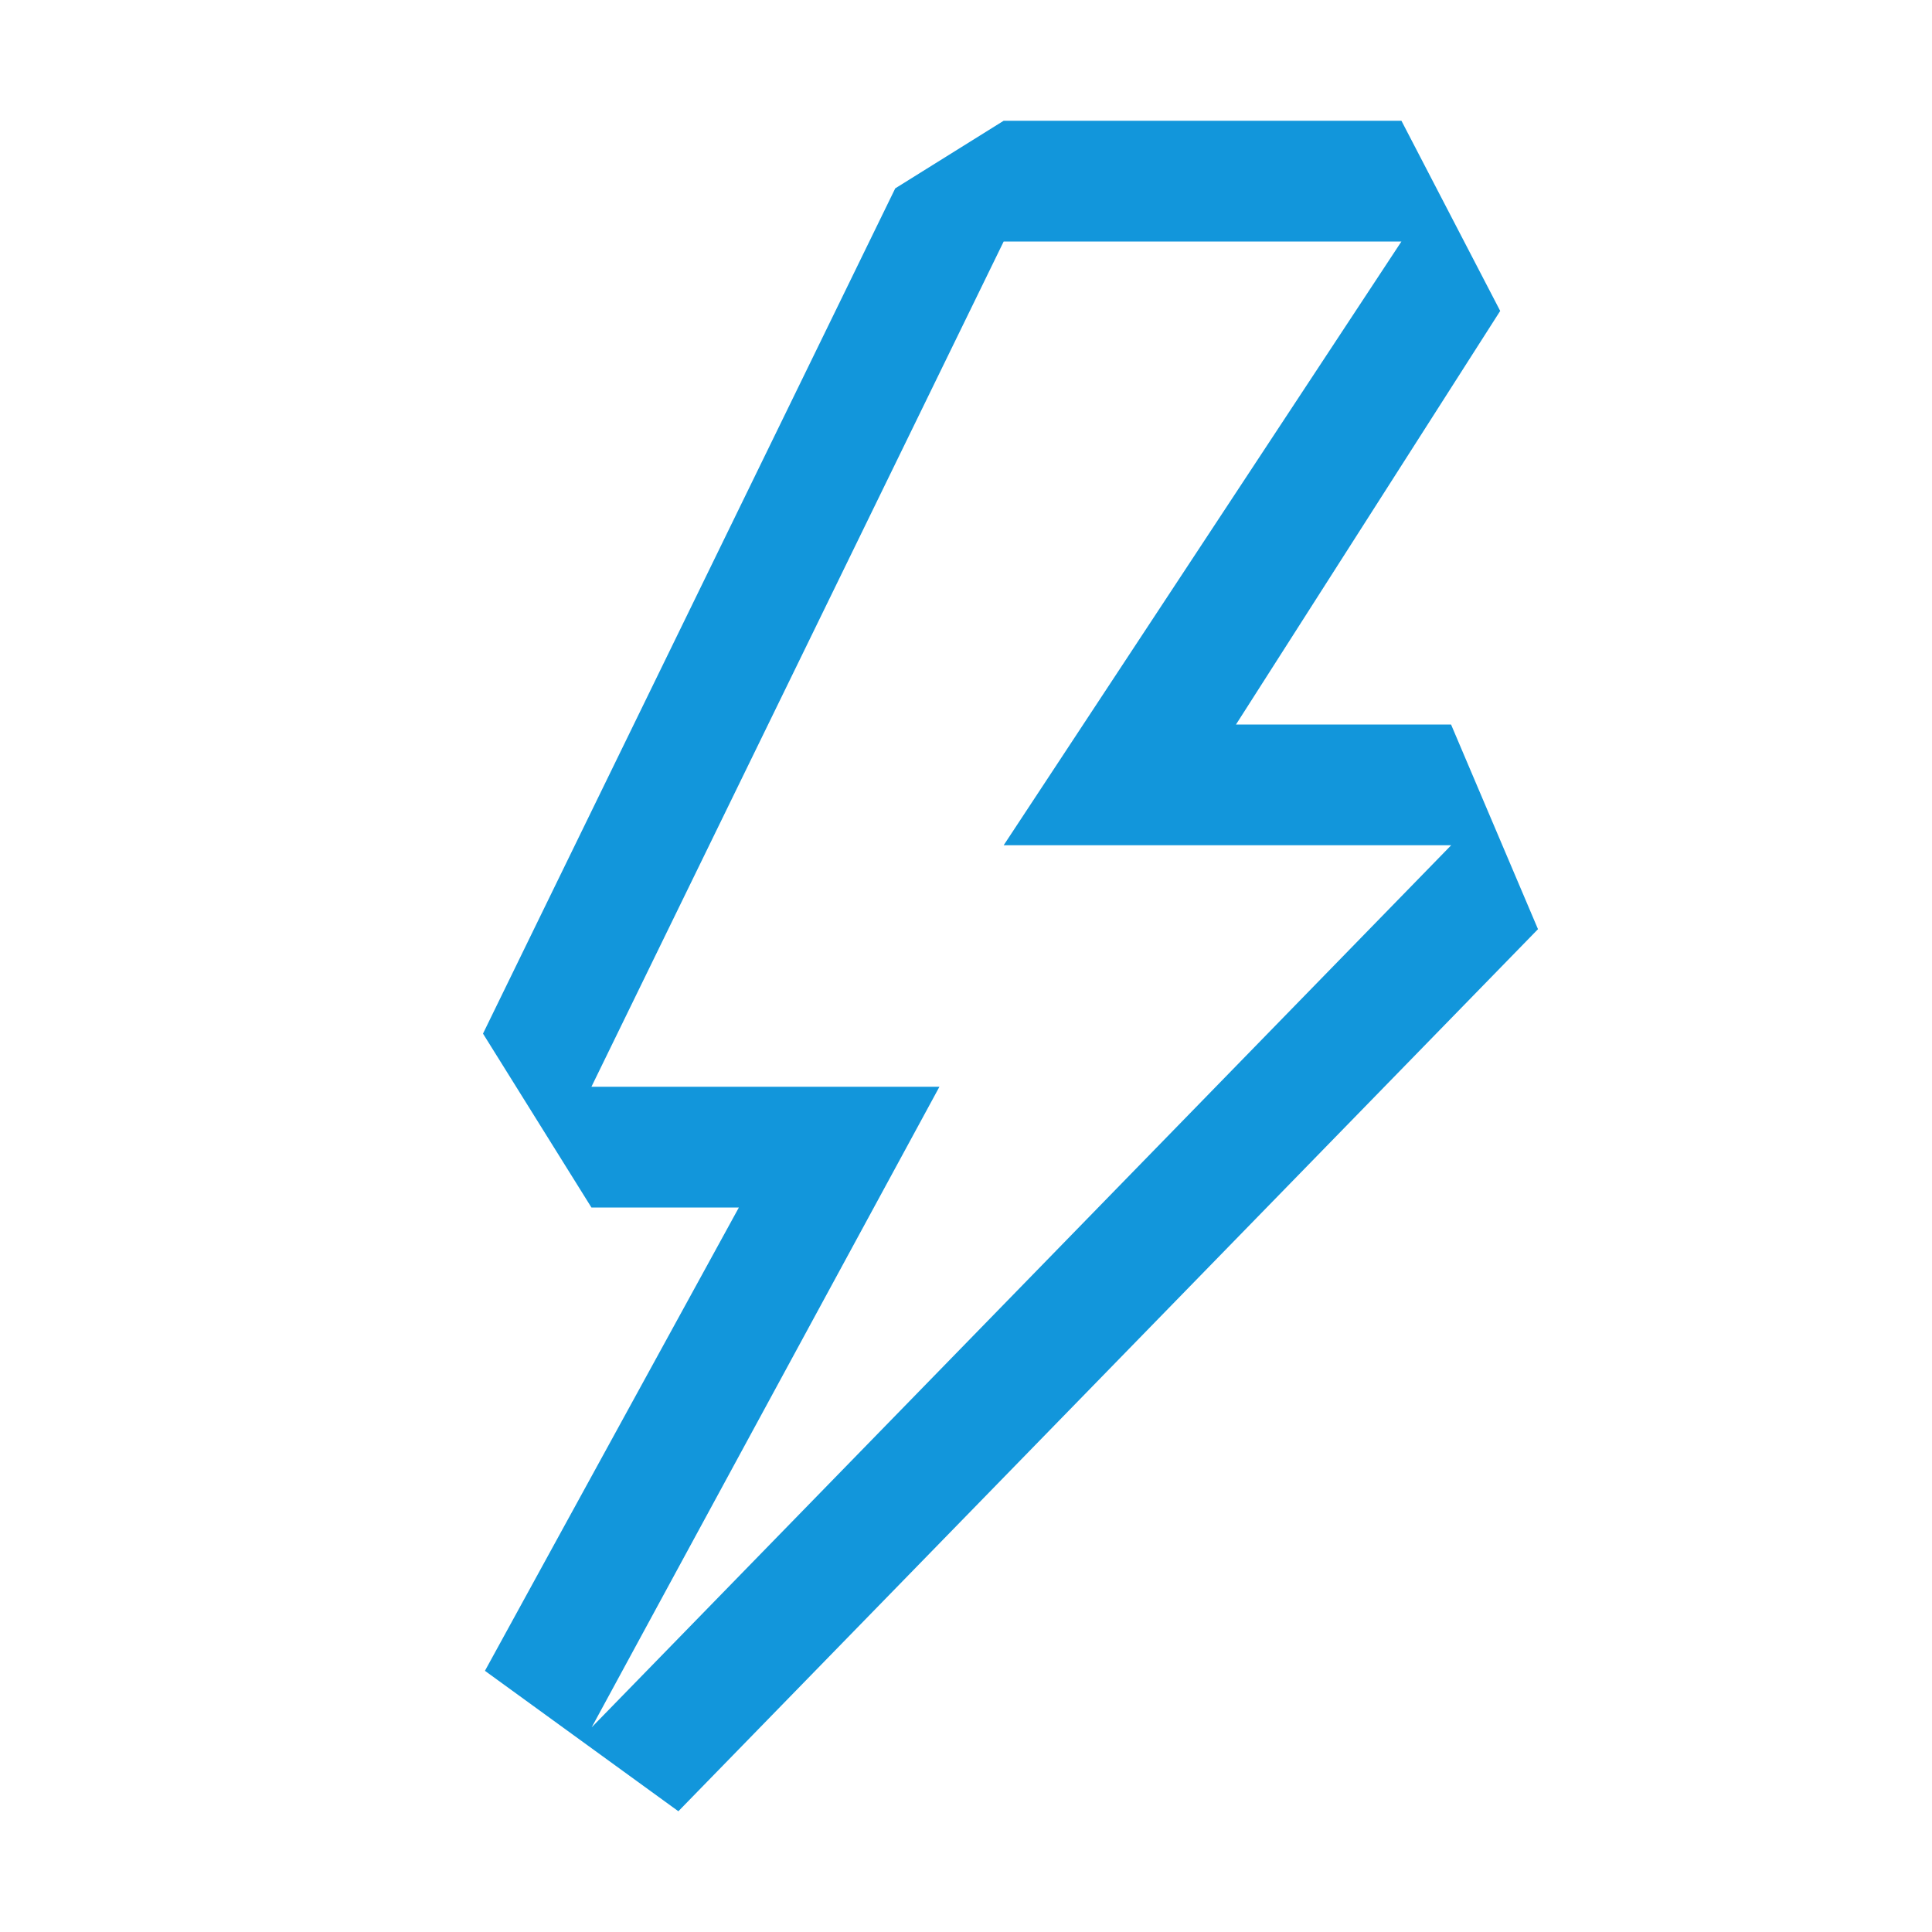 <?xml version="1.0" standalone="no"?><!DOCTYPE svg PUBLIC "-//W3C//DTD SVG 1.1//EN" "http://www.w3.org/Graphics/SVG/1.1/DTD/svg11.dtd"><svg t="1651665716869" class="icon" viewBox="0 0 1024 1024" version="1.1" xmlns="http://www.w3.org/2000/svg" p-id="78832" xmlns:xlink="http://www.w3.org/1999/xlink" width="200" height="200"><defs><style type="text/css"></style></defs><path d="M474.496 99.84L531.968 64h210.816l52.352 100.8L655.104 384h113.984l46.08 108.48L359.552 960l-102.528-74.432L391.616 640H313.472L256 547.84l218.496-448zM497.92 576L313.6 915.52 769.152 448H531.968l210.816-320H531.968L313.472 576H497.92z" p-id="78833" fill="#1296db"></path></svg>